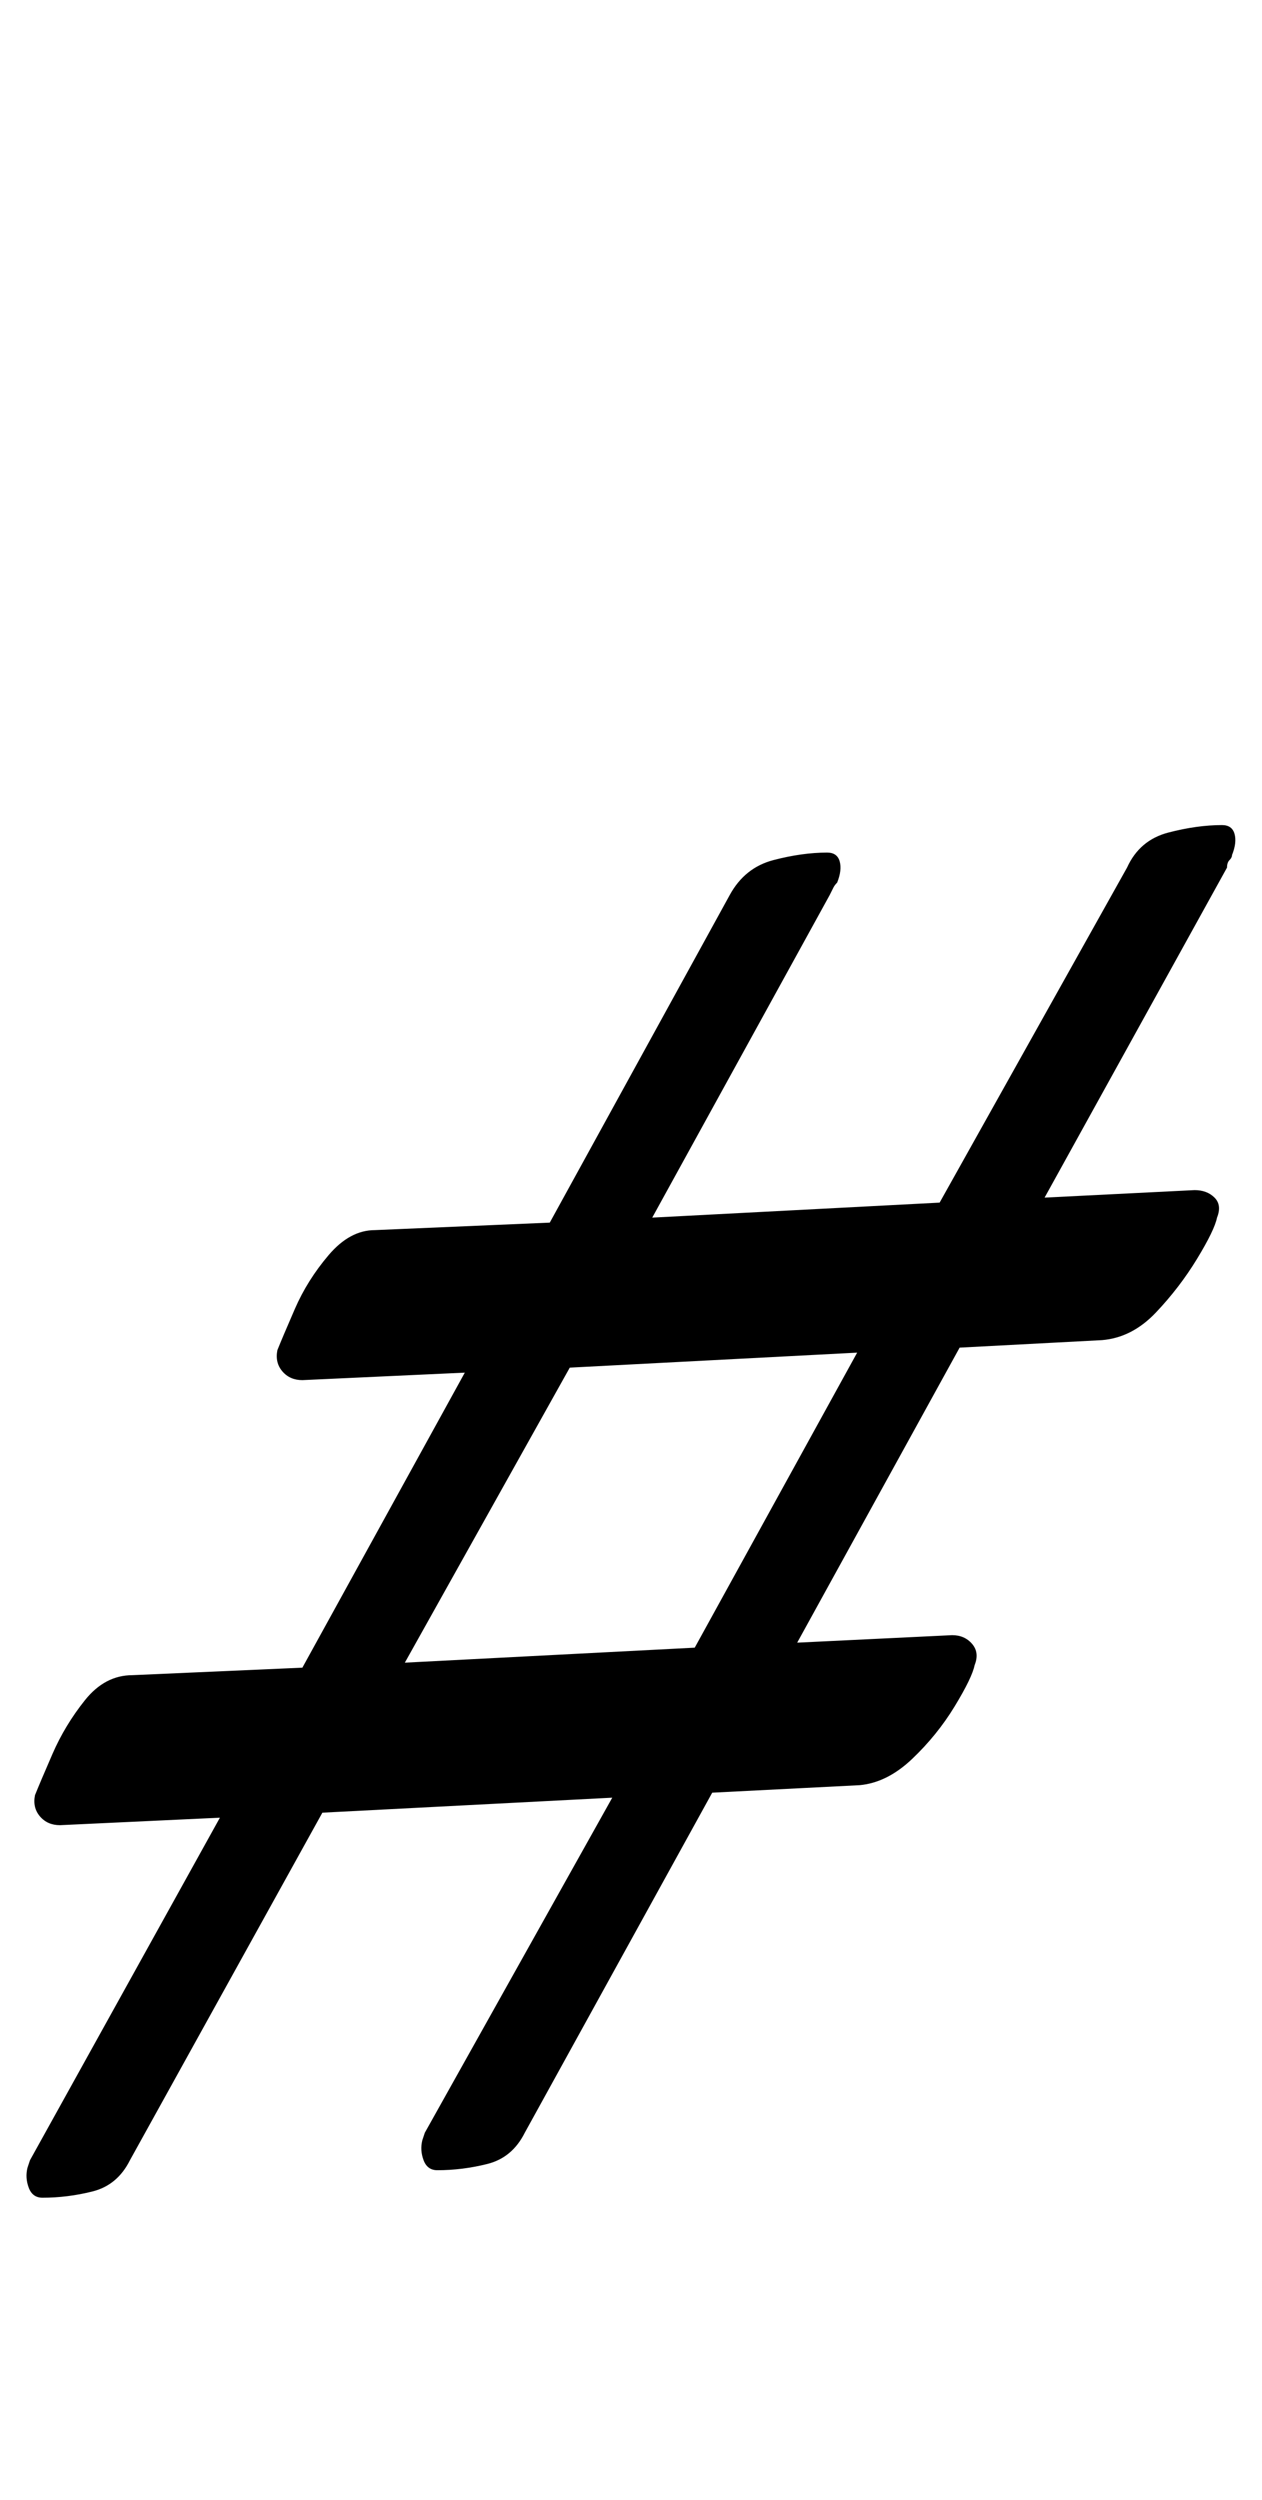 <?xml version="1.0" standalone="no"?>
<!DOCTYPE svg PUBLIC "-//W3C//DTD SVG 1.1//EN" "http://www.w3.org/Graphics/SVG/1.1/DTD/svg11.dtd" >
<svg xmlns="http://www.w3.org/2000/svg" xmlns:xlink="http://www.w3.org/1999/xlink" version="1.1" viewBox="-34 0 505 1000">
  <g transform="matrix(1 0 0 -1 0 800)">
   <path fill="currentColor"
d="M-17 -79q-4 0 -5.5 4t-0.5 8l1 3l76 137l-64 -3q-5 0 -8 3.5t-2 8.5q2 5 7 16.5t13 21.5t19 10l68 3l65 118l-65 -3q-5 0 -8 3.5t-2 8.5q2 5 7 16.5t13.5 21.5t18.5 10l70 3l72 131q6 11 17.5 14t21.5 3q4 0 5 -3.5t-1 -8.5q-1 -1 -1.5 -2l-1.5 -3l-71 -129l115 6l75 134
q5 11 16.5 14t21.5 3q4 0 5 -3.5t-1 -8.5q0 -1 -1 -2t-1 -3l-73 -132l60 3q5 0 8 -3t1 -8q-1 -5 -8 -16.5t-16.5 -21.5t-21.5 -11l-57 -3l-65 -118l62 3q5 0 8 -3.5t1 -8.5q-1 -5 -8 -16.5t-17 -21t-21 -10.5l-59 -3l-75 -136q-5 -10 -15 -12.5t-20 -2.5q-4 0 -5.5 4t-0.5 8
l1 3l75 134l-116 -6l-77 -139q-5 -10 -15 -12.5t-20 -2.5zM128 135l116 6l65 118l-115 -6z" />
  </g>

</svg>
